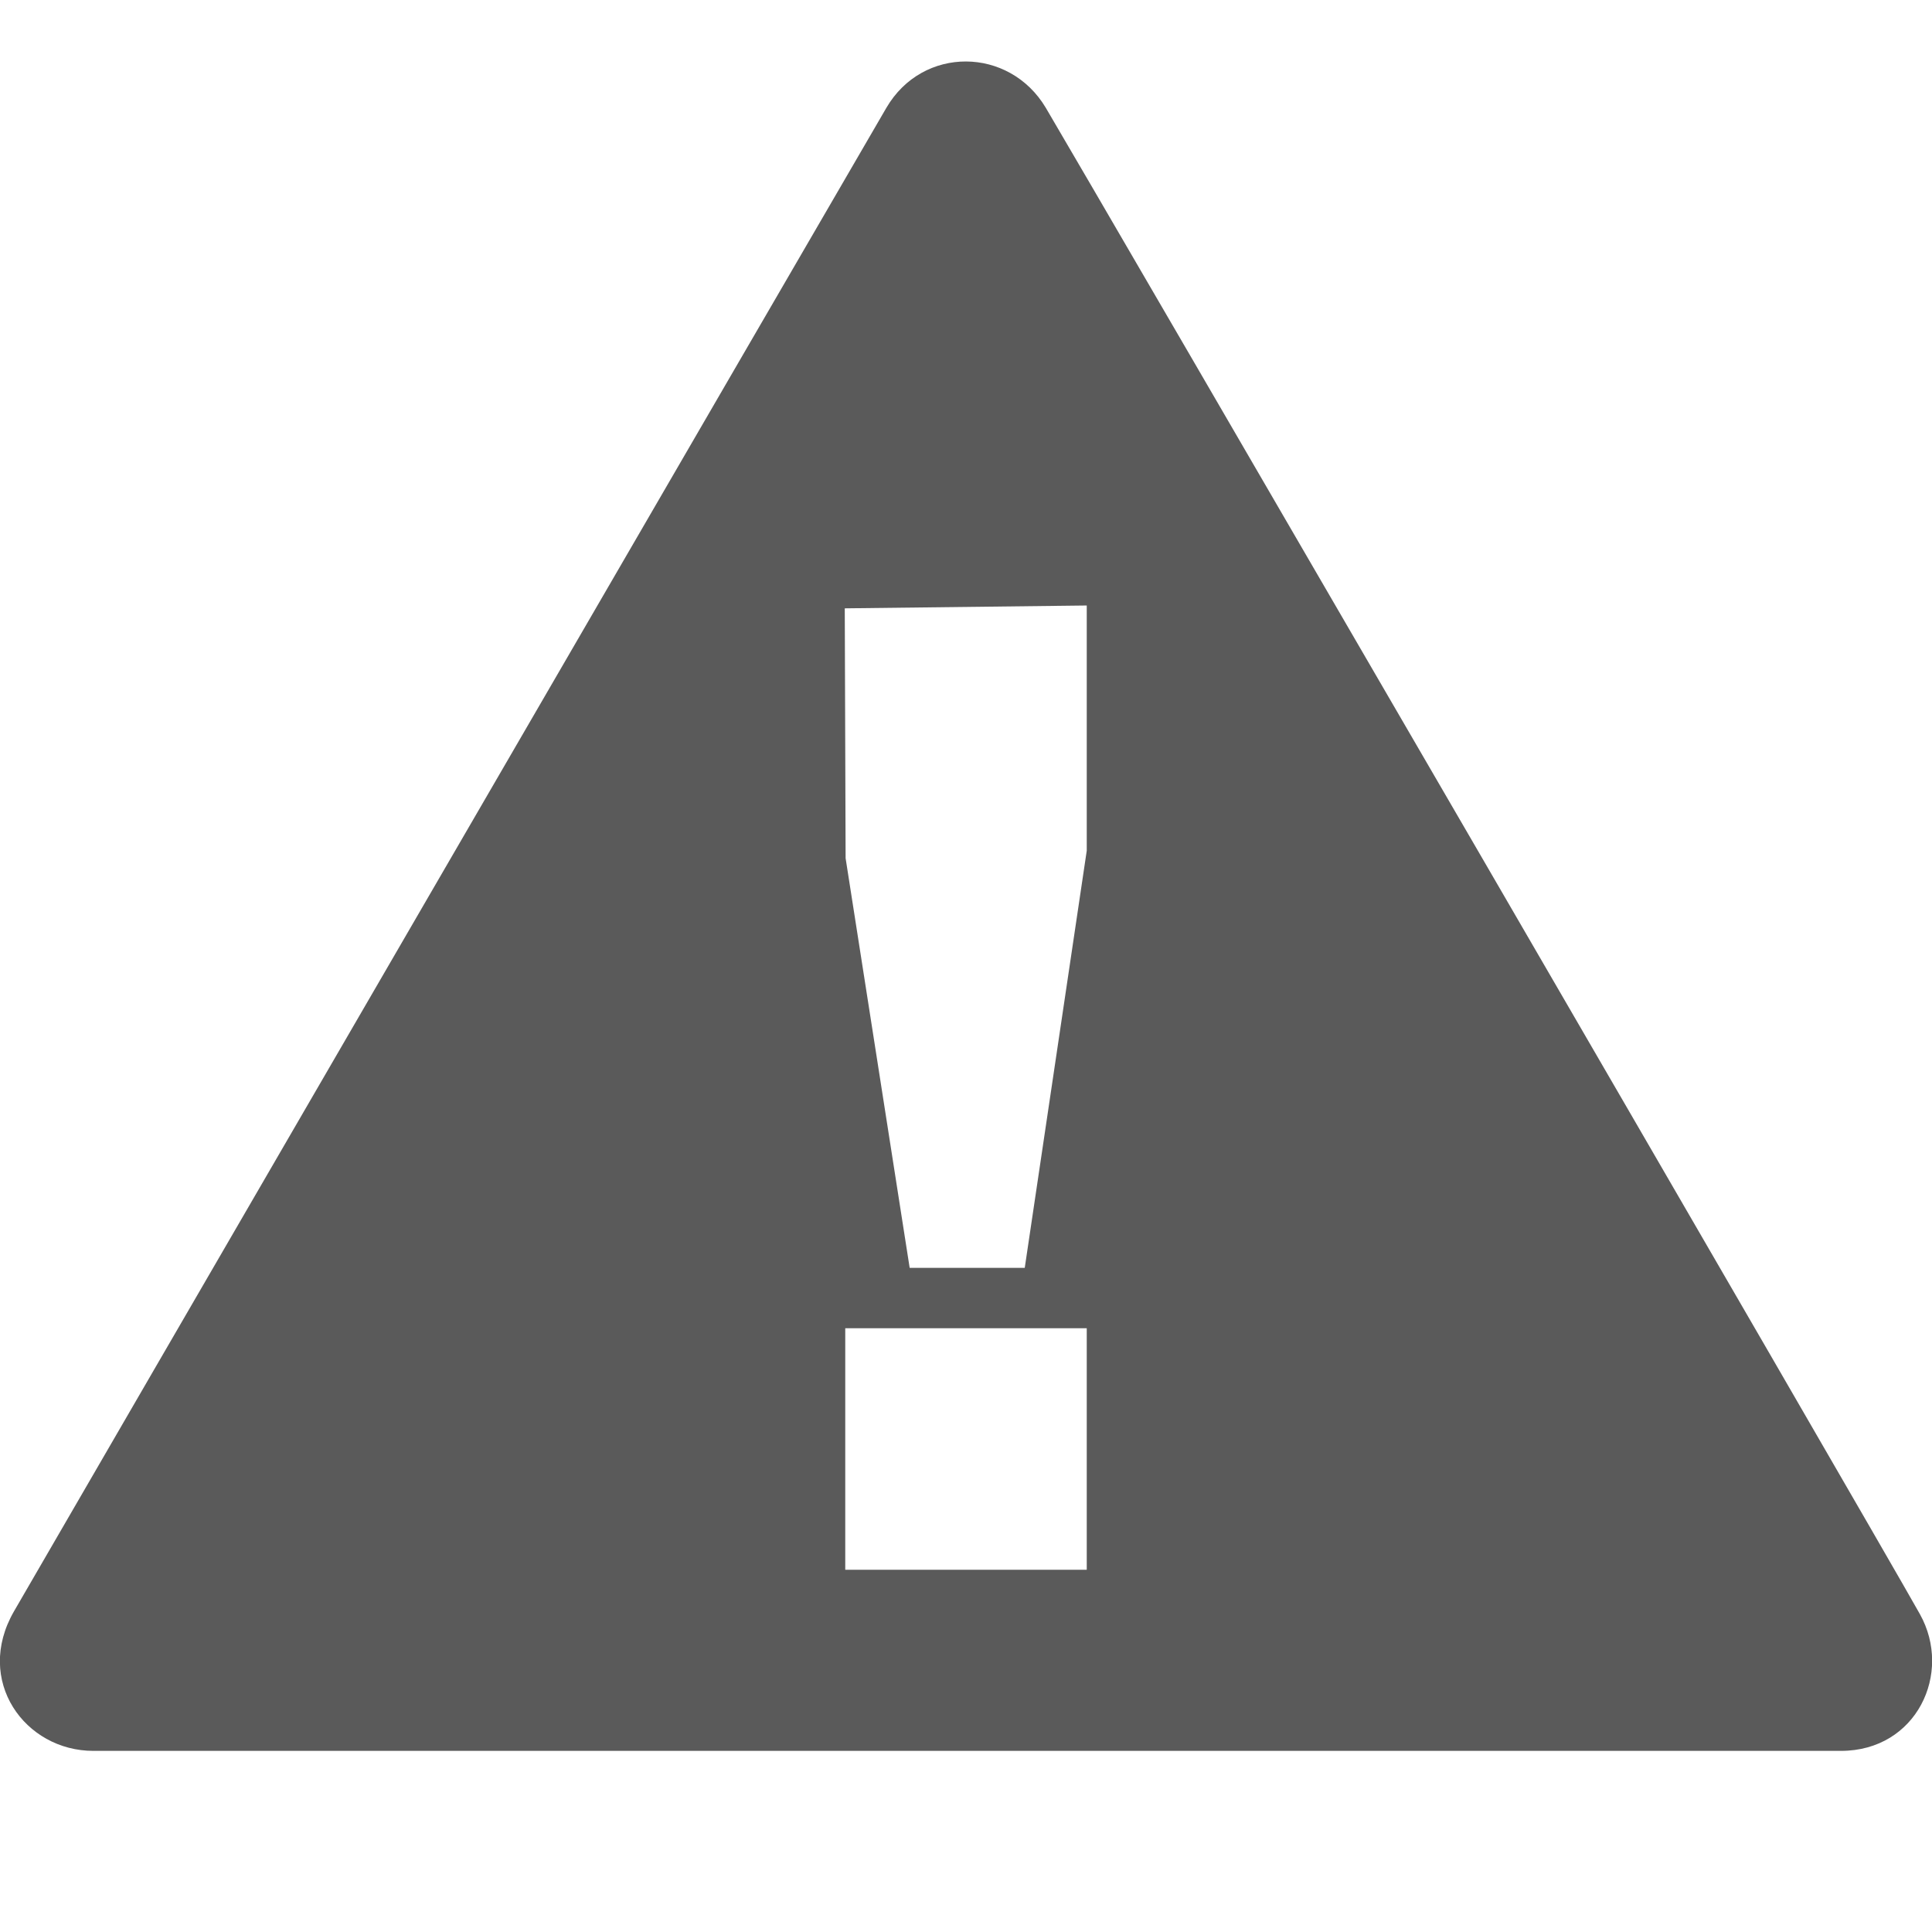 <?xml version="1.0" encoding="utf-8"?>
<!-- Generator: Adobe Illustrator 16.0.3, SVG Export Plug-In . SVG Version: 6.00 Build 0)  -->
<!DOCTYPE svg PUBLIC "-//W3C//DTD SVG 1.1//EN" "http://www.w3.org/Graphics/SVG/1.1/DTD/svg11.dtd">
<svg version="1.1" id="Layer_1" xmlns="http://www.w3.org/2000/svg" xmlns:xlink="http://www.w3.org/1999/xlink" x="0px" y="0px"
	 width="32px" height="32px" viewBox="0 0 32 32" enable-background="new 0 0 32 32" xml:space="preserve">
<g>
	<g>
		<path fill="#5A5A5A" d="M31.799,26.734C31.051,25.396,17.994,2.917,17.322,1.786c-0.604-1.015-2.039-1.032-2.641,0
			C13.765,3.357,0.763,25.767,0.232,26.688C-0.431,27.837,0.413,29,1.546,29h28.946C31.742,29,32.348,27.715,31.799,26.734z M18,26
			h-4v-4h4V26z M18,14.09L16.973,21h-1.906l-1.061-6.785l-0.014-4.139L18,10.029V14.09z"/>
	</g>
</g>
</svg>

